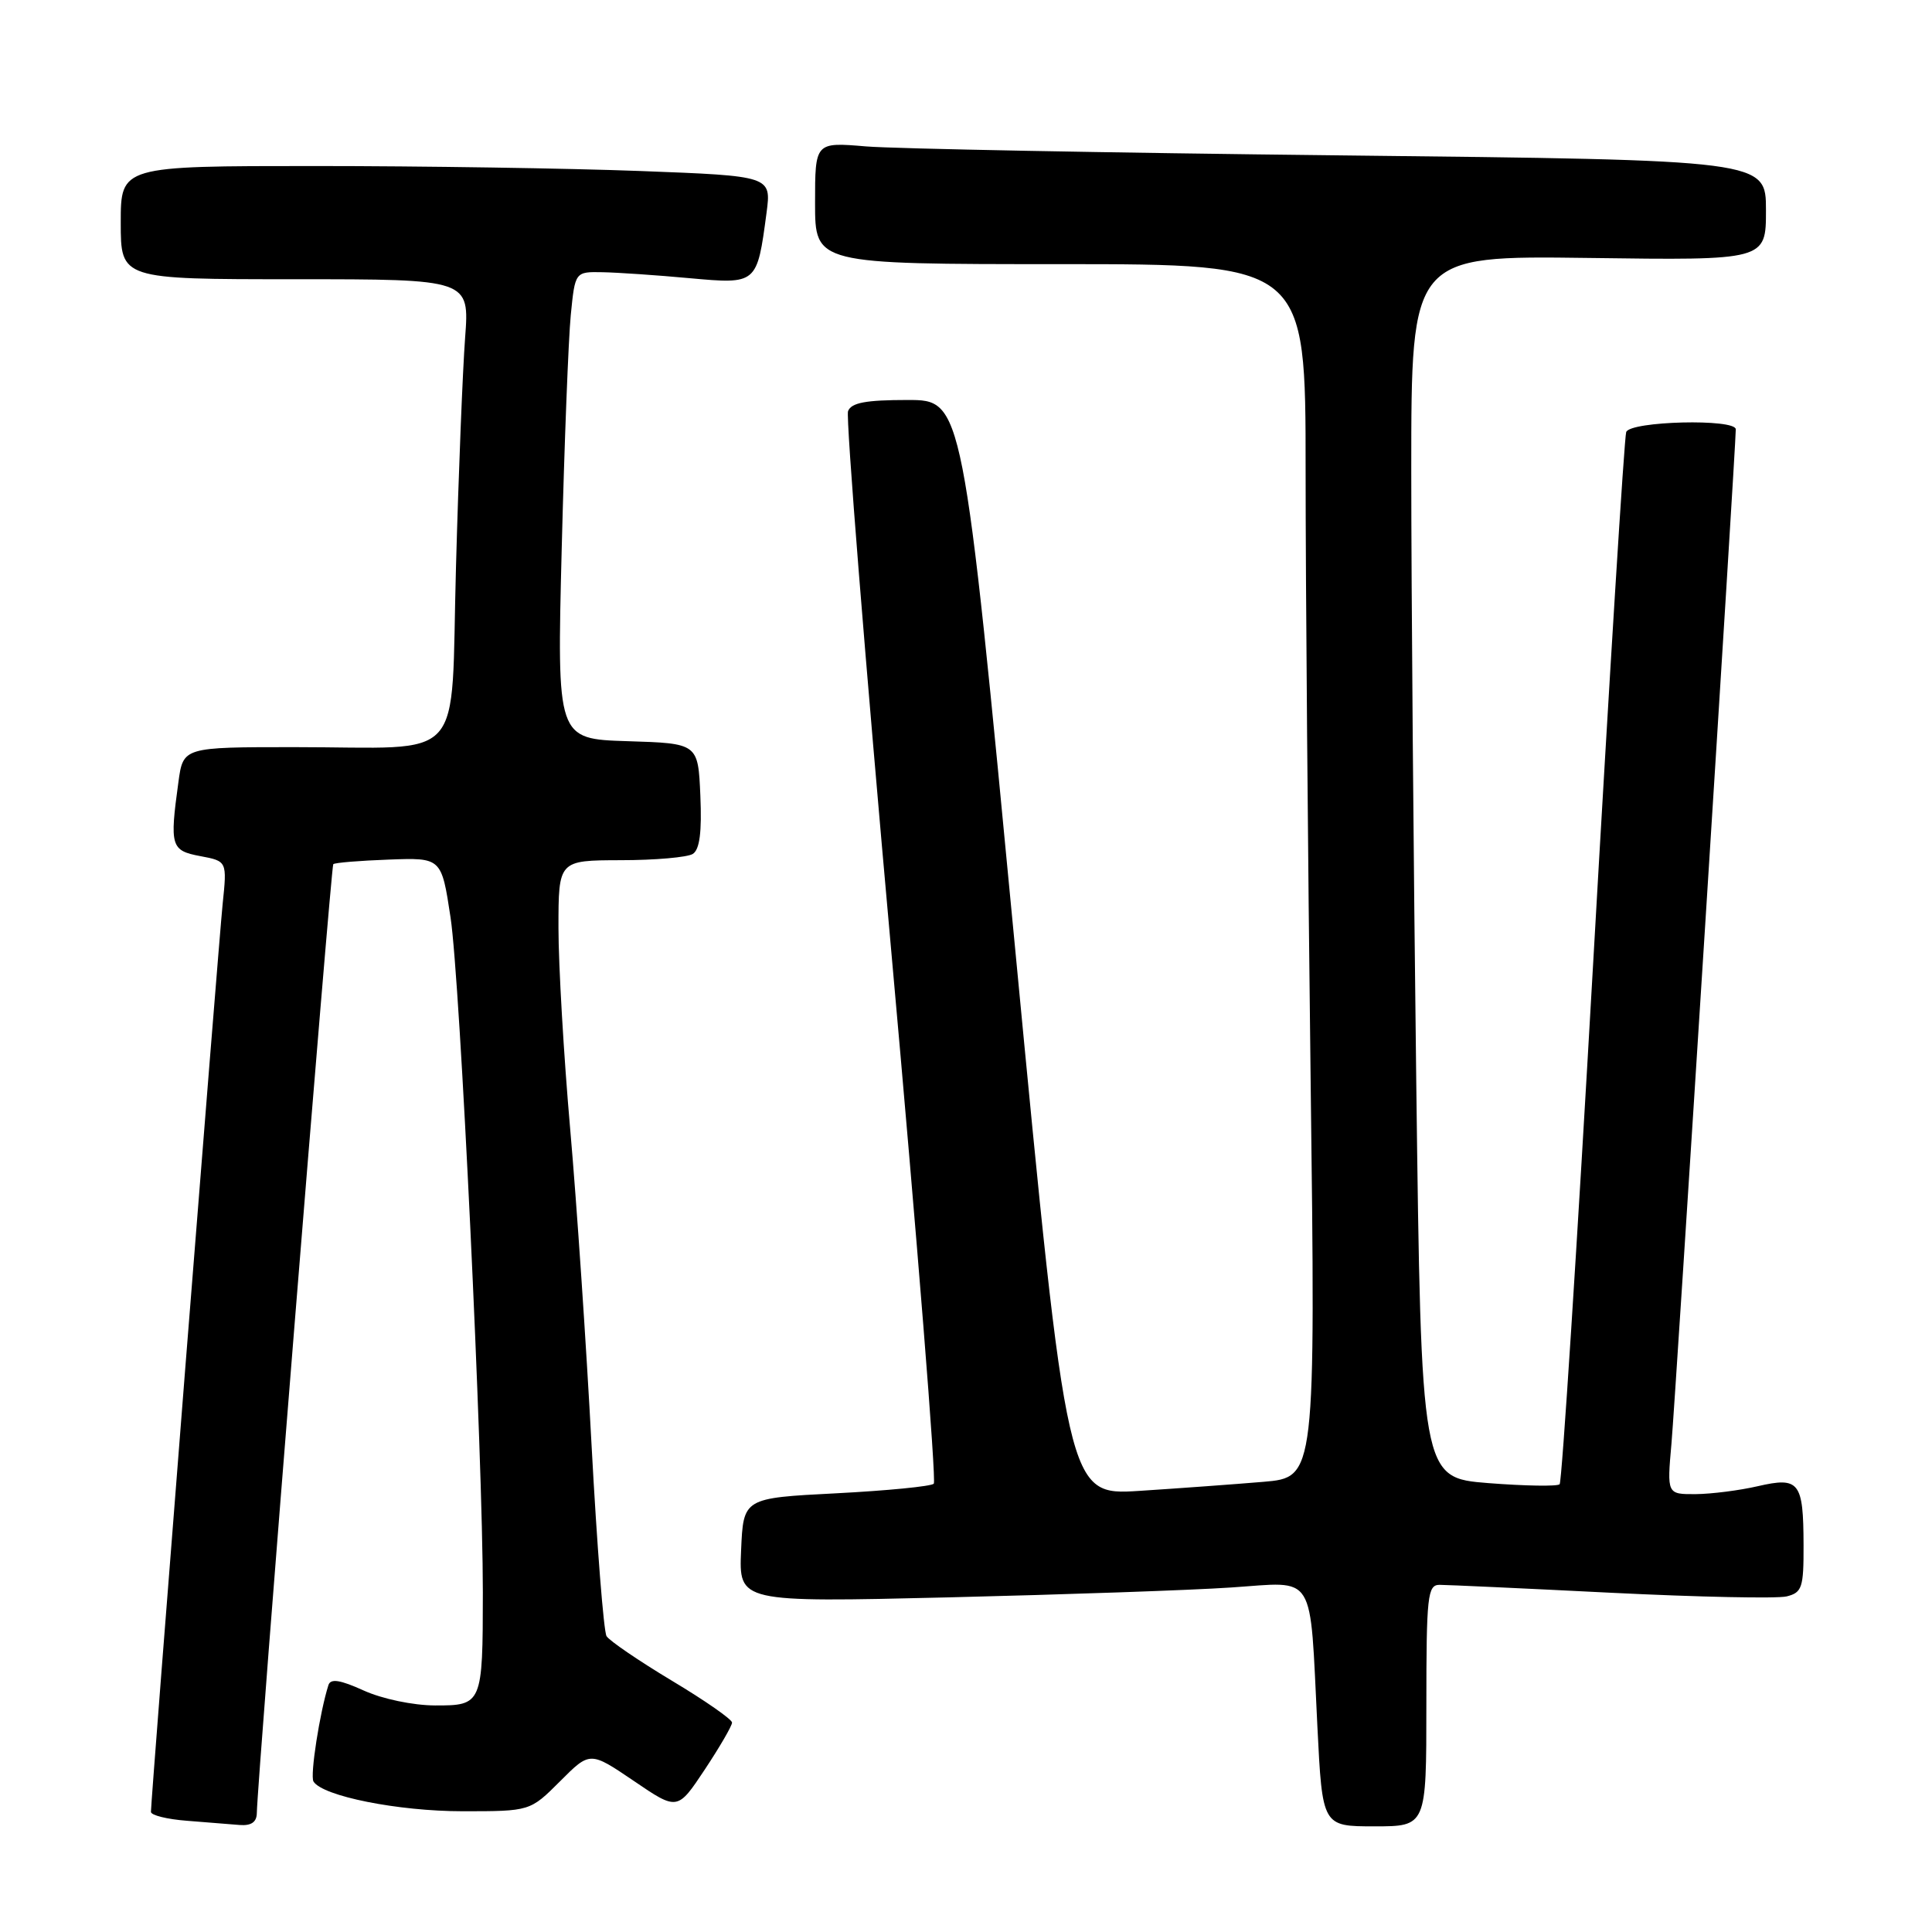 <?xml version="1.0" encoding="UTF-8" standalone="no"?>
<!DOCTYPE svg PUBLIC "-//W3C//DTD SVG 1.1//EN" "http://www.w3.org/Graphics/SVG/1.1/DTD/svg11.dtd" >
<svg xmlns="http://www.w3.org/2000/svg" xmlns:xlink="http://www.w3.org/1999/xlink" version="1.1" viewBox="0 0 256 256">
 <g >
 <path fill="currentColor"
d=" M 34.03 240.25 C 34.10 235.81 43.85 114.82 44.16 114.51 C 44.35 114.31 47.66 114.04 51.51 113.90 C 58.50 113.64 58.50 113.64 59.70 121.57 C 60.97 129.90 63.98 193.00 63.98 211.00 C 63.97 225.82 63.89 226.00 57.63 225.98 C 54.73 225.97 50.64 225.11 48.21 224.01 C 45.06 222.58 43.81 222.39 43.52 223.28 C 42.37 226.89 41.06 235.29 41.54 236.06 C 42.74 238.00 52.75 240.00 61.30 240.00 C 70.24 240.00 70.24 240.00 74.21 236.03 C 78.18 232.05 78.18 232.05 83.98 235.98 C 89.77 239.92 89.77 239.92 93.39 234.47 C 95.37 231.48 97.00 228.68 97.00 228.25 C 97.00 227.83 93.42 225.33 89.04 222.71 C 84.66 220.08 80.76 217.42 80.37 216.80 C 79.99 216.17 79.10 204.82 78.39 191.58 C 77.69 178.33 76.42 159.49 75.56 149.70 C 74.70 139.91 74.00 127.87 74.00 122.95 C 74.00 114.00 74.00 114.00 82.25 113.98 C 86.79 113.98 91.08 113.60 91.80 113.15 C 92.71 112.57 93.01 110.26 92.80 105.41 C 92.50 98.50 92.50 98.50 83.14 98.21 C 73.79 97.92 73.79 97.92 74.43 72.71 C 74.78 58.84 75.32 44.91 75.63 41.75 C 76.20 36.00 76.20 36.00 79.85 36.07 C 81.86 36.11 87.04 36.46 91.36 36.86 C 100.32 37.67 100.31 37.68 101.57 28.20 C 102.21 23.32 102.21 23.32 84.86 22.66 C 75.31 22.30 55.91 22.00 41.75 22.00 C 16.00 22.00 16.00 22.00 16.00 29.50 C 16.00 37.00 16.00 37.00 39.10 37.00 C 62.21 37.00 62.21 37.00 61.63 44.75 C 61.31 49.01 60.76 62.69 60.42 75.15 C 59.68 101.69 62.09 99.00 39.01 99.00 C 24.27 99.00 24.27 99.00 23.64 103.64 C 22.47 112.14 22.64 112.71 26.54 113.44 C 30.09 114.11 30.09 114.11 29.50 119.80 C 28.94 125.33 20.00 238.45 20.00 240.08 C 20.00 240.53 22.14 241.06 24.75 241.26 C 27.36 241.47 30.51 241.72 31.75 241.82 C 33.29 241.94 34.01 241.44 34.03 240.25 Z  M 189.00 226.00 C 189.00 211.43 189.16 210.00 190.75 210.00 C 191.71 210.00 201.95 210.47 213.50 211.05 C 225.05 211.62 235.51 211.84 236.75 211.53 C 238.78 211.02 239.00 210.37 238.98 204.73 C 238.96 196.36 238.42 195.66 232.91 196.93 C 230.49 197.49 226.79 197.96 224.69 197.98 C 220.88 198.00 220.88 198.00 221.48 191.25 C 222.00 185.37 230.00 59.26 230.00 56.89 C 230.00 55.45 216.01 55.79 215.48 57.25 C 215.23 57.94 213.27 89.47 211.12 127.31 C 208.97 165.16 206.96 196.37 206.66 196.67 C 206.36 196.97 202.11 196.90 197.22 196.52 C 188.32 195.81 188.32 195.81 187.66 143.24 C 187.30 114.33 187.00 77.89 187.00 62.27 C 187.00 33.87 187.00 33.87 210.50 34.18 C 234.00 34.50 234.00 34.50 234.00 27.86 C 234.00 21.21 234.00 21.21 177.75 20.59 C 146.81 20.25 118.46 19.71 114.75 19.40 C 108.00 18.83 108.00 18.83 108.00 26.91 C 108.00 35.00 108.00 35.00 140.50 35.00 C 173.00 35.00 173.00 35.00 173.00 62.25 C 173.00 77.24 173.30 113.41 173.66 142.63 C 174.32 195.76 174.32 195.76 167.41 196.35 C 163.61 196.67 156.21 197.21 150.96 197.55 C 141.43 198.15 141.43 198.15 134.50 125.58 C 127.58 53.00 127.58 53.00 120.26 53.00 C 114.72 53.00 112.80 53.36 112.37 54.48 C 112.06 55.29 114.63 87.45 118.09 125.96 C 121.55 164.46 124.09 196.25 123.73 196.60 C 123.38 196.95 117.56 197.52 110.80 197.87 C 98.50 198.50 98.50 198.50 98.20 205.41 C 97.90 212.32 97.90 212.32 125.70 211.66 C 140.99 211.29 157.84 210.71 163.14 210.35 C 174.51 209.60 173.52 207.99 174.56 228.75 C 175.22 242.00 175.22 242.00 182.11 242.00 C 189.00 242.00 189.00 242.00 189.00 226.00 Z "/>
</g>
</svg>